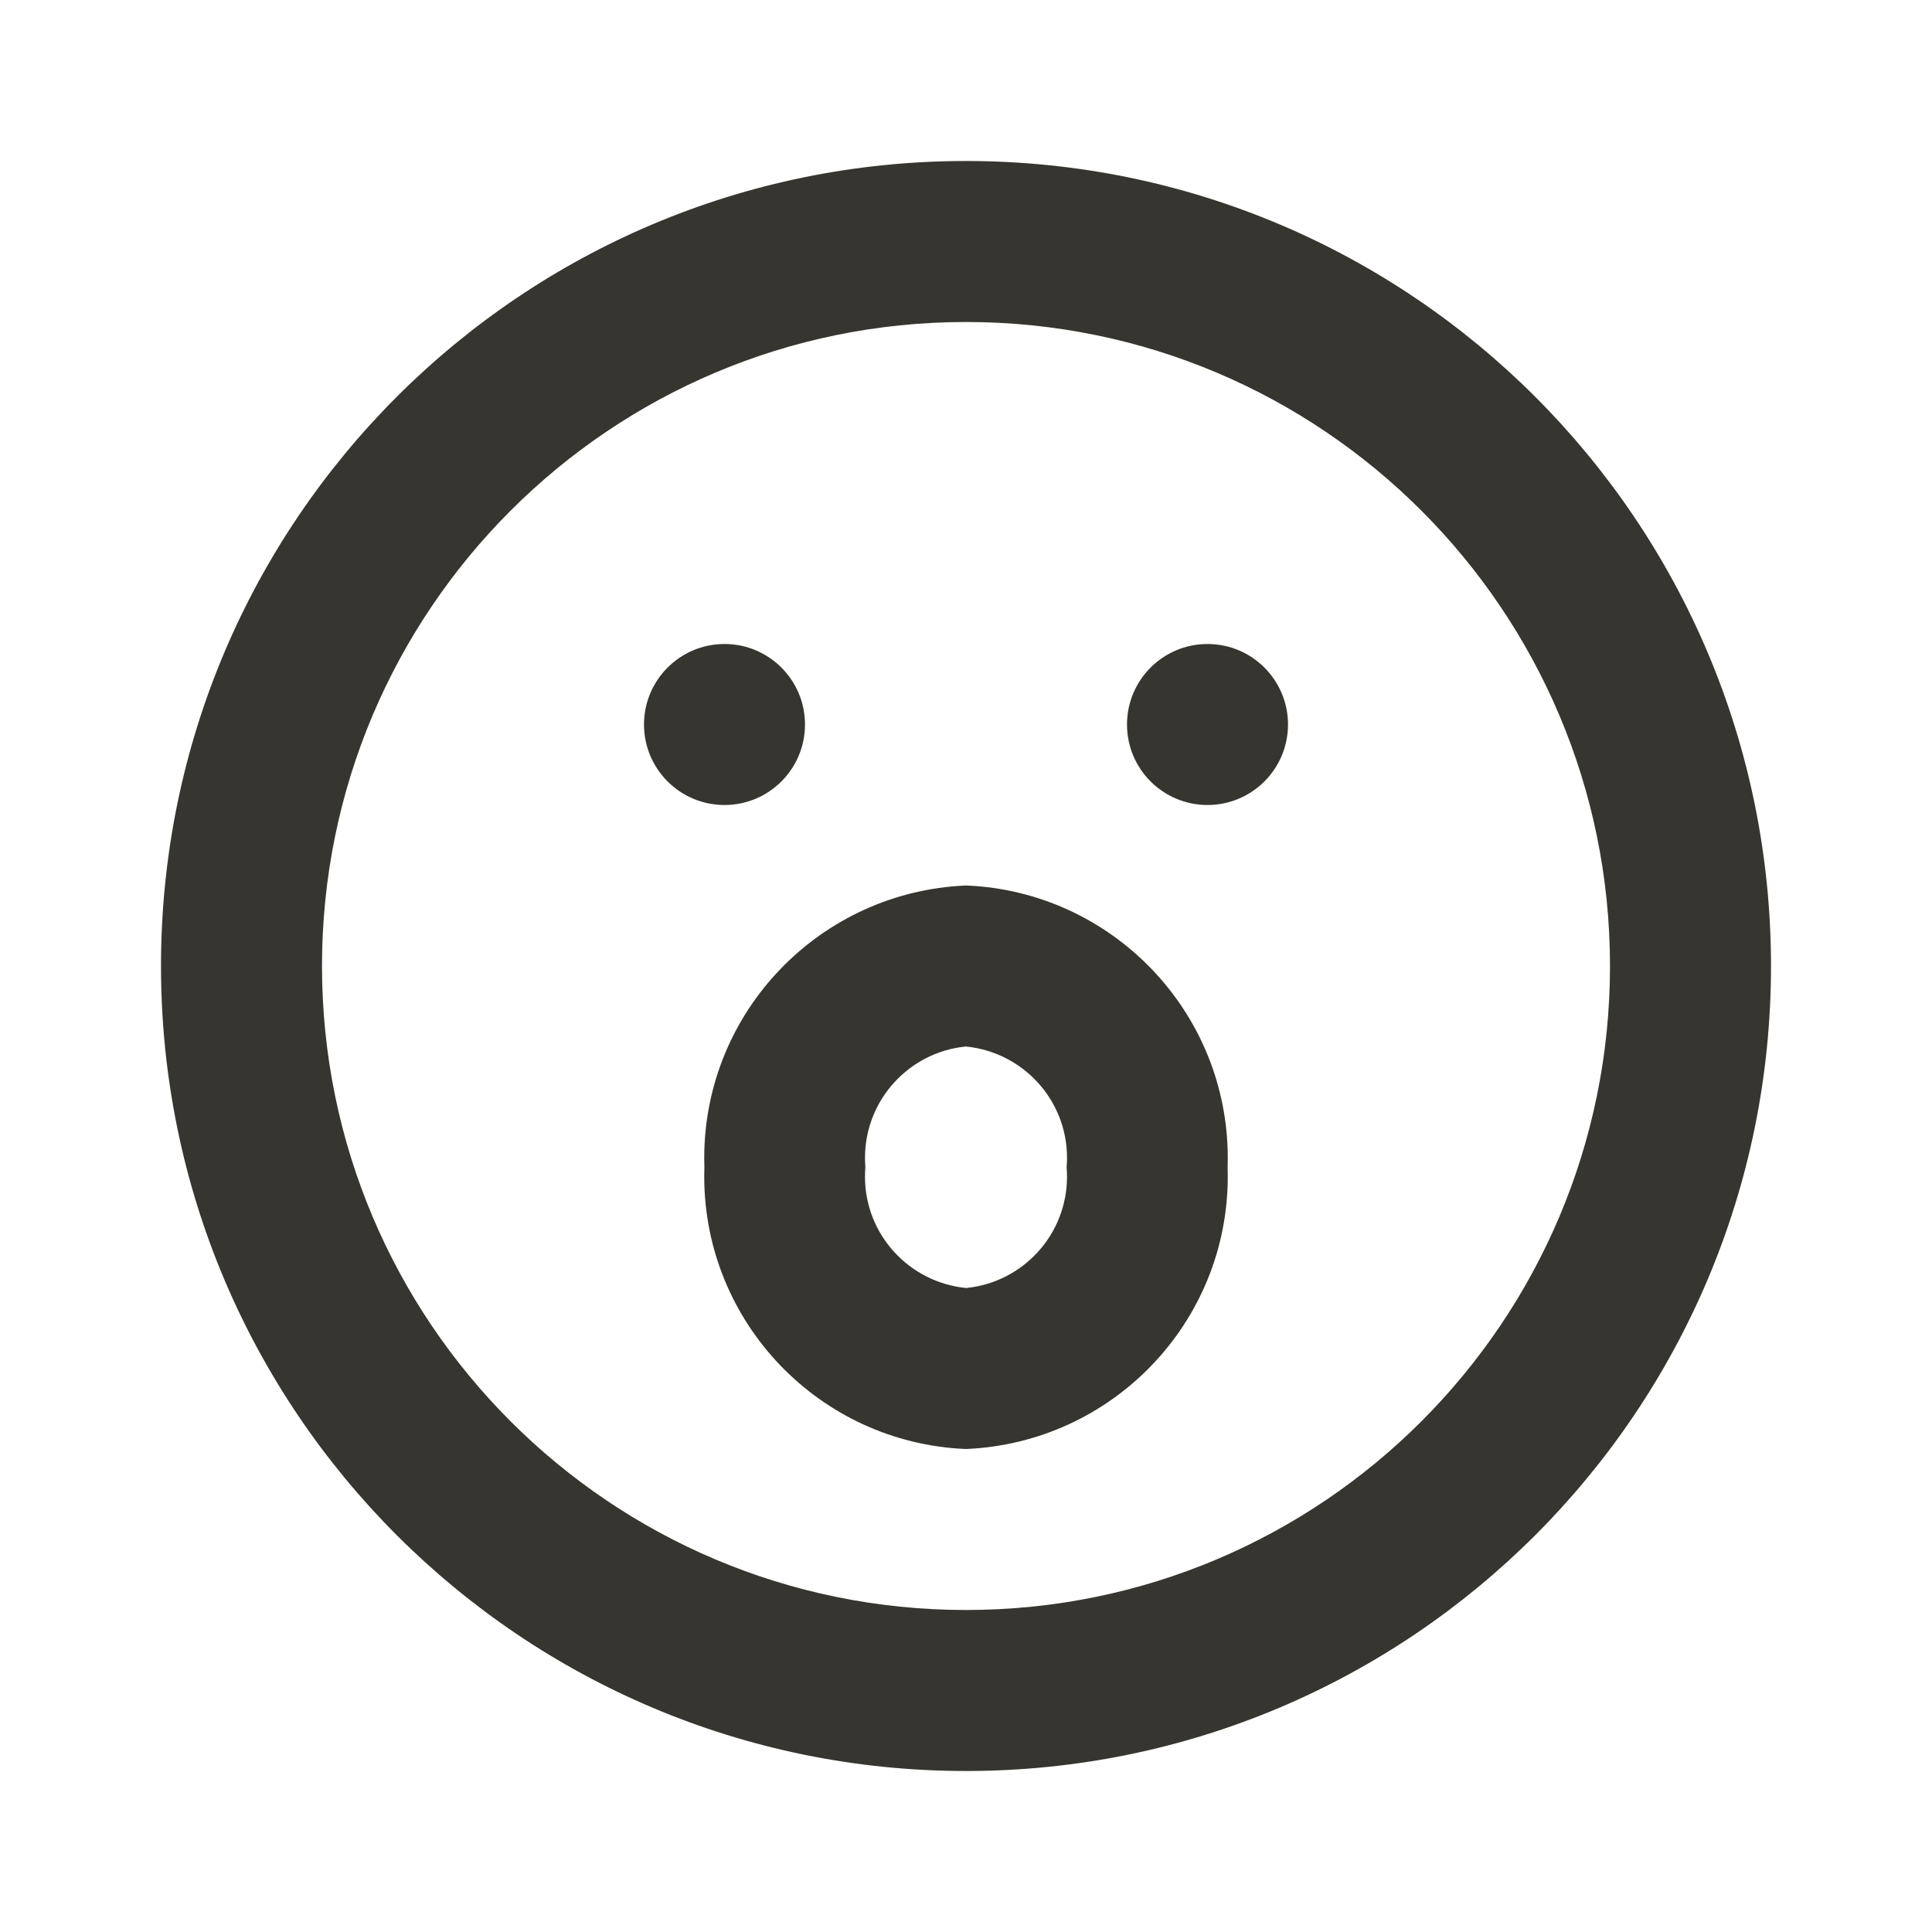 <!-- Generated by IcoMoon.io -->
<svg version="1.1" xmlns="http://www.w3.org/2000/svg" width="280" height="280" viewBox="0 0 280 280">
<title>ul-surprise</title>
<path fill="#37352f" d="M140 23.333c-64.433 0-116.667 52.233-116.667 116.667s52.233 116.667 116.667 116.667c64.433 0 116.667-52.233 116.667-116.667v0c0-64.433-52.233-116.667-116.667-116.667v0zM140 233.333c-51.547 0-93.333-41.787-93.333-93.333s41.787-93.333 93.333-93.333c51.547 0 93.333 41.787 93.333 93.333v0c0 51.547-41.787 93.333-93.333 93.333v0zM116.667 105c0-6.443-5.223-11.667-11.667-11.667s-11.667 5.223-11.667 11.667c0 6.443 5.223 11.667 11.667 11.667v0c6.443 0 11.667-5.223 11.667-11.667v0zM175 93.333c-6.443 0-11.667 5.223-11.667 11.667s5.223 11.667 11.667 11.667c6.443 0 11.667-5.223 11.667-11.667v0c0-6.443-5.223-11.667-11.667-11.667v0zM140 128.333c-21.138 0.889-37.939 18.241-37.939 39.517 0 0.463 0.008 0.924 0.024 1.383l-0.002-0.067c-0.014 0.392-0.022 0.853-0.022 1.316 0 21.276 16.8 38.628 37.859 39.514l0.080 0.003c21.138-0.889 37.939-18.241 37.939-39.517 0-0.463-0.008-0.924-0.024-1.383l0.002 0.067c0.014-0.392 0.022-0.853 0.022-1.316 0-21.276-16.8-38.628-37.859-39.514l-0.080-0.003zM140 186.667c-8.252-0.83-14.64-7.739-14.64-16.14 0-0.479 0.021-0.953 0.062-1.421l-0.004 0.061c-0.036-0.407-0.057-0.881-0.057-1.36 0-8.401 6.388-15.31 14.572-16.134l0.068-0.005c8.252 0.83 14.64 7.739 14.64 16.14 0 0.479-0.021 0.953-0.062 1.421l0.004-0.061c0.036 0.407 0.057 0.881 0.057 1.36 0 8.401-6.388 15.31-14.572 16.134l-0.068 0.005z"></path>
</svg>
